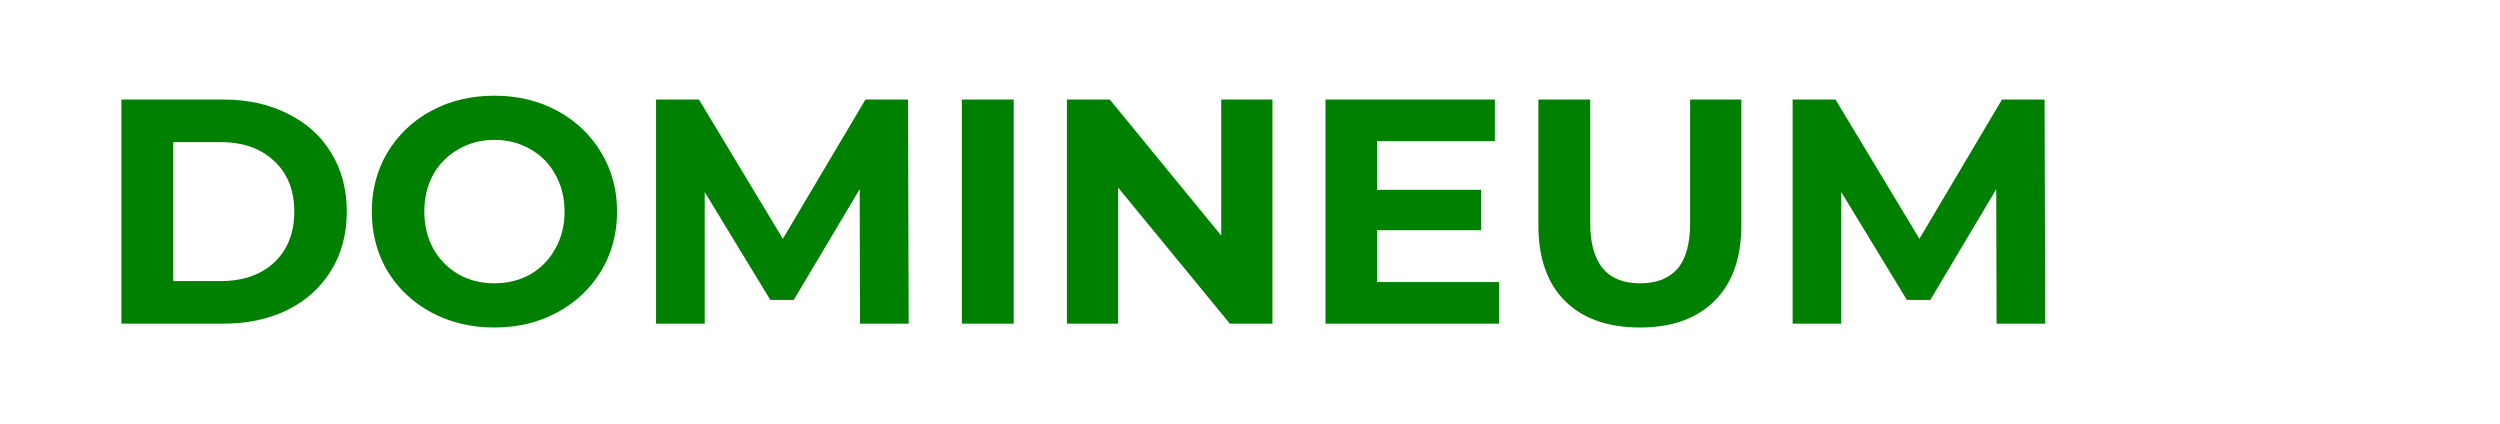 <svg width="224" height="38" viewBox="38 0 224 38" fill="none" xmlns="http://www.w3.org/2000/svg">
<path d="M48.876 8.919H57.998C60.179 8.919 62.101 9.339 63.765 10.181C65.448 11.003 66.748 12.17 67.666 13.681C68.603 15.192 69.072 16.951 69.072 18.959C69.072 20.967 68.603 22.727 67.666 24.238C66.748 25.749 65.448 26.925 63.765 27.766C62.101 28.589 60.179 29 57.998 29H48.876V8.919ZM57.769 25.184C59.777 25.184 61.374 24.63 62.56 23.521C63.765 22.392 64.367 20.872 64.367 18.959C64.367 17.047 63.765 15.536 62.56 14.427C61.374 13.298 59.777 12.734 57.769 12.734H53.523V25.184H57.769ZM82.302 29.344C80.217 29.344 78.333 28.895 76.65 27.996C74.987 27.097 73.676 25.863 72.72 24.295C71.783 22.708 71.314 20.929 71.314 18.959C71.314 16.989 71.783 15.22 72.72 13.652C73.676 12.065 74.987 10.822 76.65 9.923C78.333 9.024 80.217 8.574 82.302 8.574C84.386 8.574 86.261 9.024 87.925 9.923C89.588 10.822 90.899 12.065 91.855 13.652C92.811 15.22 93.289 16.989 93.289 18.959C93.289 20.929 92.811 22.708 91.855 24.295C90.899 25.863 89.588 27.097 87.925 27.996C86.261 28.895 84.386 29.344 82.302 29.344ZM82.302 25.385C83.488 25.385 84.559 25.118 85.515 24.582C86.471 24.027 87.217 23.262 87.752 22.287C88.307 21.312 88.584 20.202 88.584 18.959C88.584 17.716 88.307 16.607 87.752 15.632C87.217 14.656 86.471 13.901 85.515 13.365C84.559 12.811 83.488 12.533 82.302 12.533C81.116 12.533 80.045 12.811 79.089 13.365C78.132 13.901 77.377 14.656 76.823 15.632C76.287 16.607 76.019 17.716 76.019 18.959C76.019 20.202 76.287 21.312 76.823 22.287C77.377 23.262 78.132 24.027 79.089 24.582C80.045 25.118 81.116 25.385 82.302 25.385ZM115.056 29L115.027 16.951L109.118 26.877H107.023L101.142 17.209V29H96.782V8.919H100.626L108.142 21.398L115.544 8.919H119.359L119.417 29H115.056ZM124.181 8.919H128.828V29H124.181V8.919ZM152.012 8.919V29H148.196L138.184 16.808V29H133.594V8.919H137.438L147.422 21.111V8.919H152.012ZM172.312 25.271V29H156.763V8.919H171.939V12.648H161.382V17.009H170.705V20.623H161.382V25.271H172.312ZM184.931 29.344C182.062 29.344 179.825 28.551 178.218 26.963C176.631 25.376 175.837 23.11 175.837 20.164V8.919H180.485V19.992C180.485 23.588 181.976 25.385 184.96 25.385C186.413 25.385 187.523 24.955 188.288 24.094C189.053 23.215 189.435 21.847 189.435 19.992V8.919H194.025V20.164C194.025 23.11 193.222 25.376 191.615 26.963C190.028 28.551 187.8 29.344 184.931 29.344ZM216.892 29L216.863 16.951L210.953 26.877H208.859L202.978 17.209V29H198.618V8.919H202.462L209.978 21.398L217.38 8.919H221.195L221.252 29H216.892Z" fill="green"/>
</svg>
